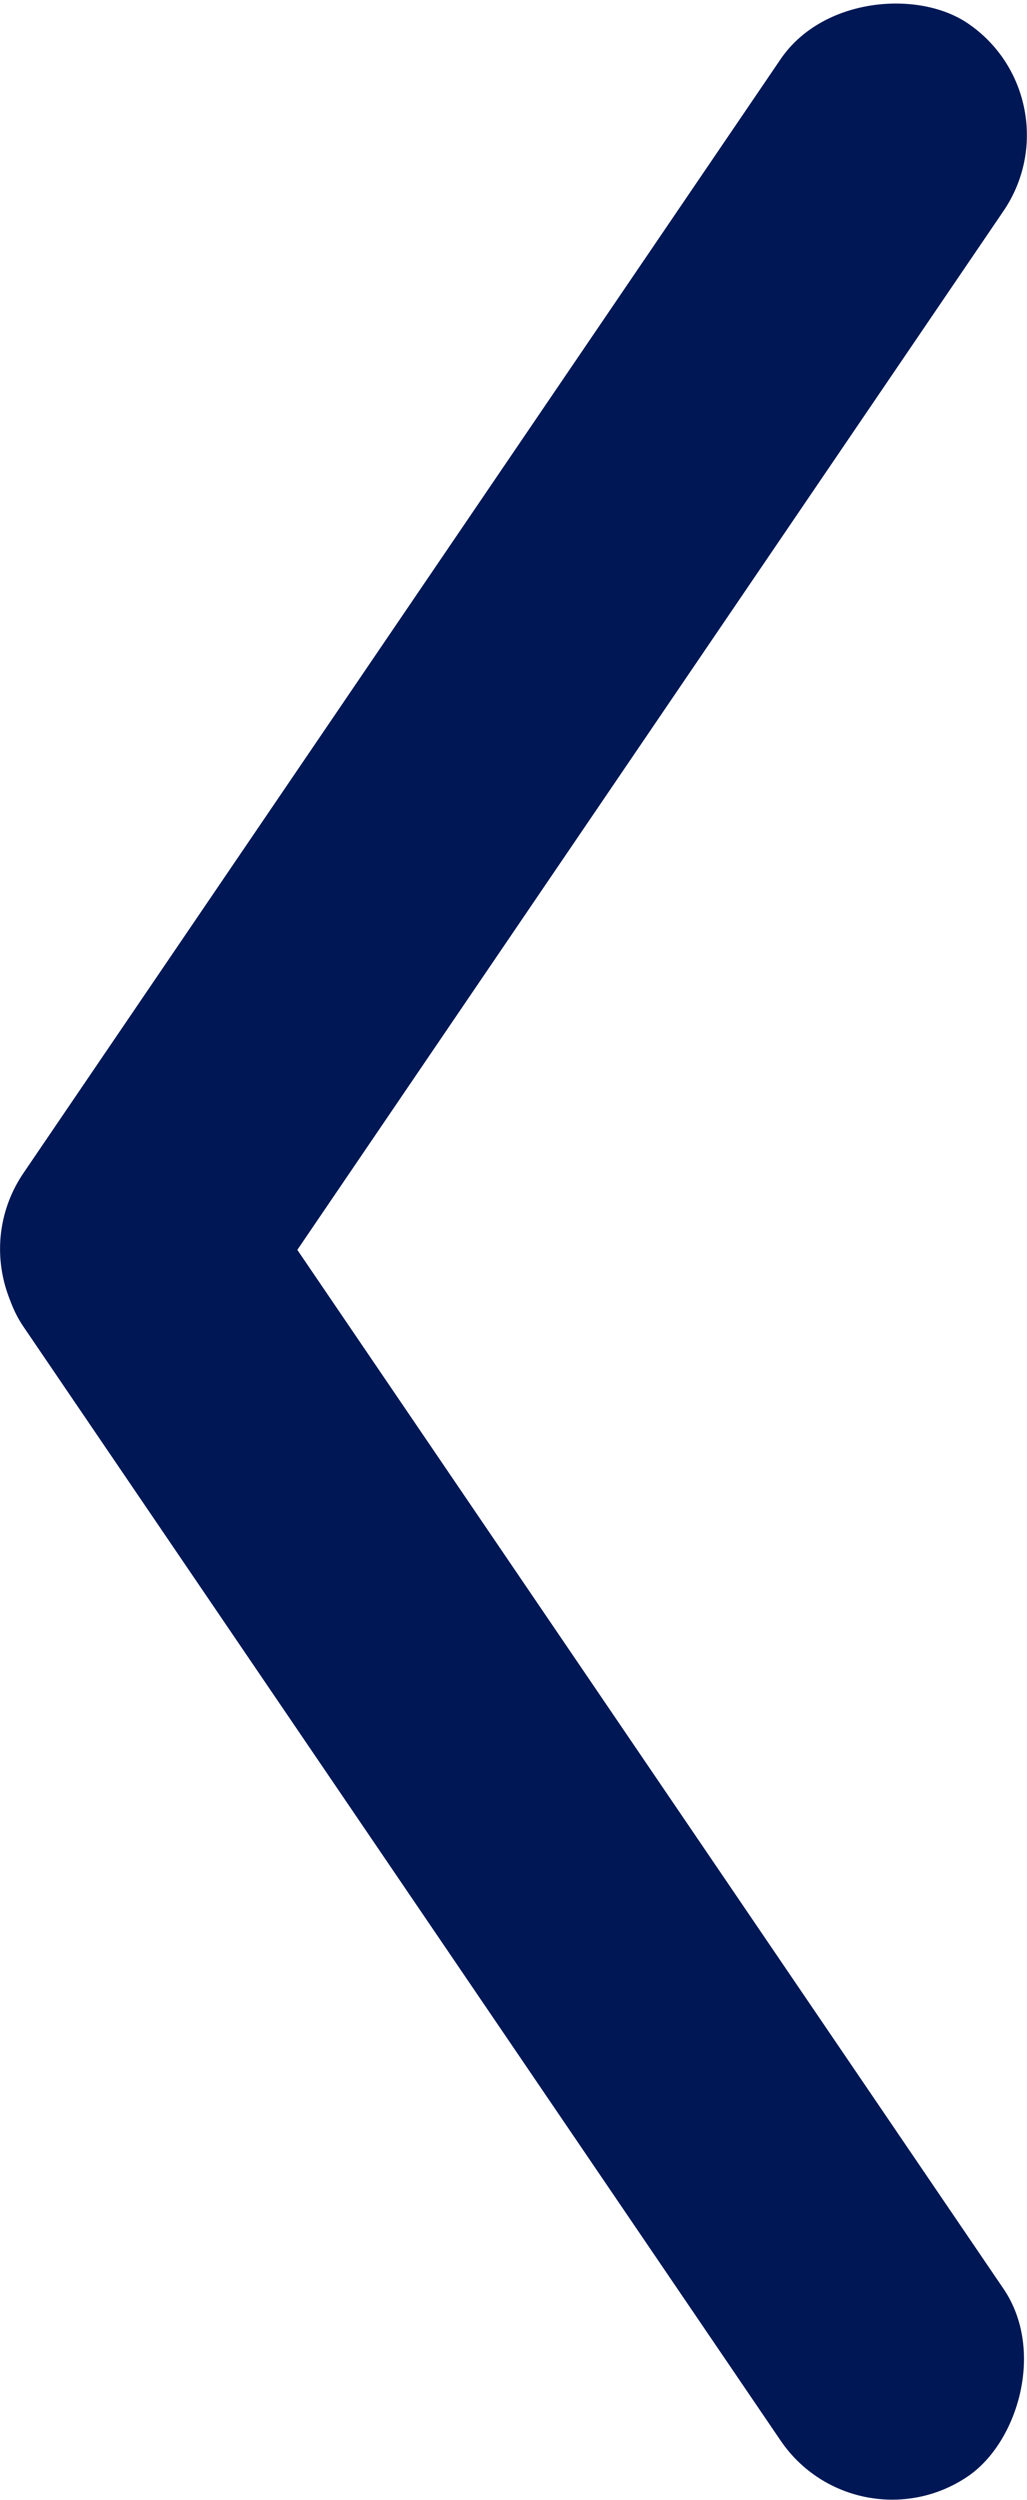 <svg xmlns="http://www.w3.org/2000/svg" viewBox="0 0 40.57 98.66"><defs><style>.cls-1{fill:#001755;}</style></defs><g id="Capa_2" data-name="Capa 2"><g id="Capa_10" data-name="Capa 10"><g id="Flecha_izquierda" data-name="Flecha izquierda"><rect class="cls-1" x="-11.63" y="66.02" width="63.83" height="10.65" rx="5.33" transform="translate(67.86 14.44) rotate(55.77)"/><rect class="cls-1" x="-11.63" y="21.98" width="63.83" height="10.65" rx="5.33" transform="translate(54.27 25.9) rotate(124.23)"/></g></g></g></svg>